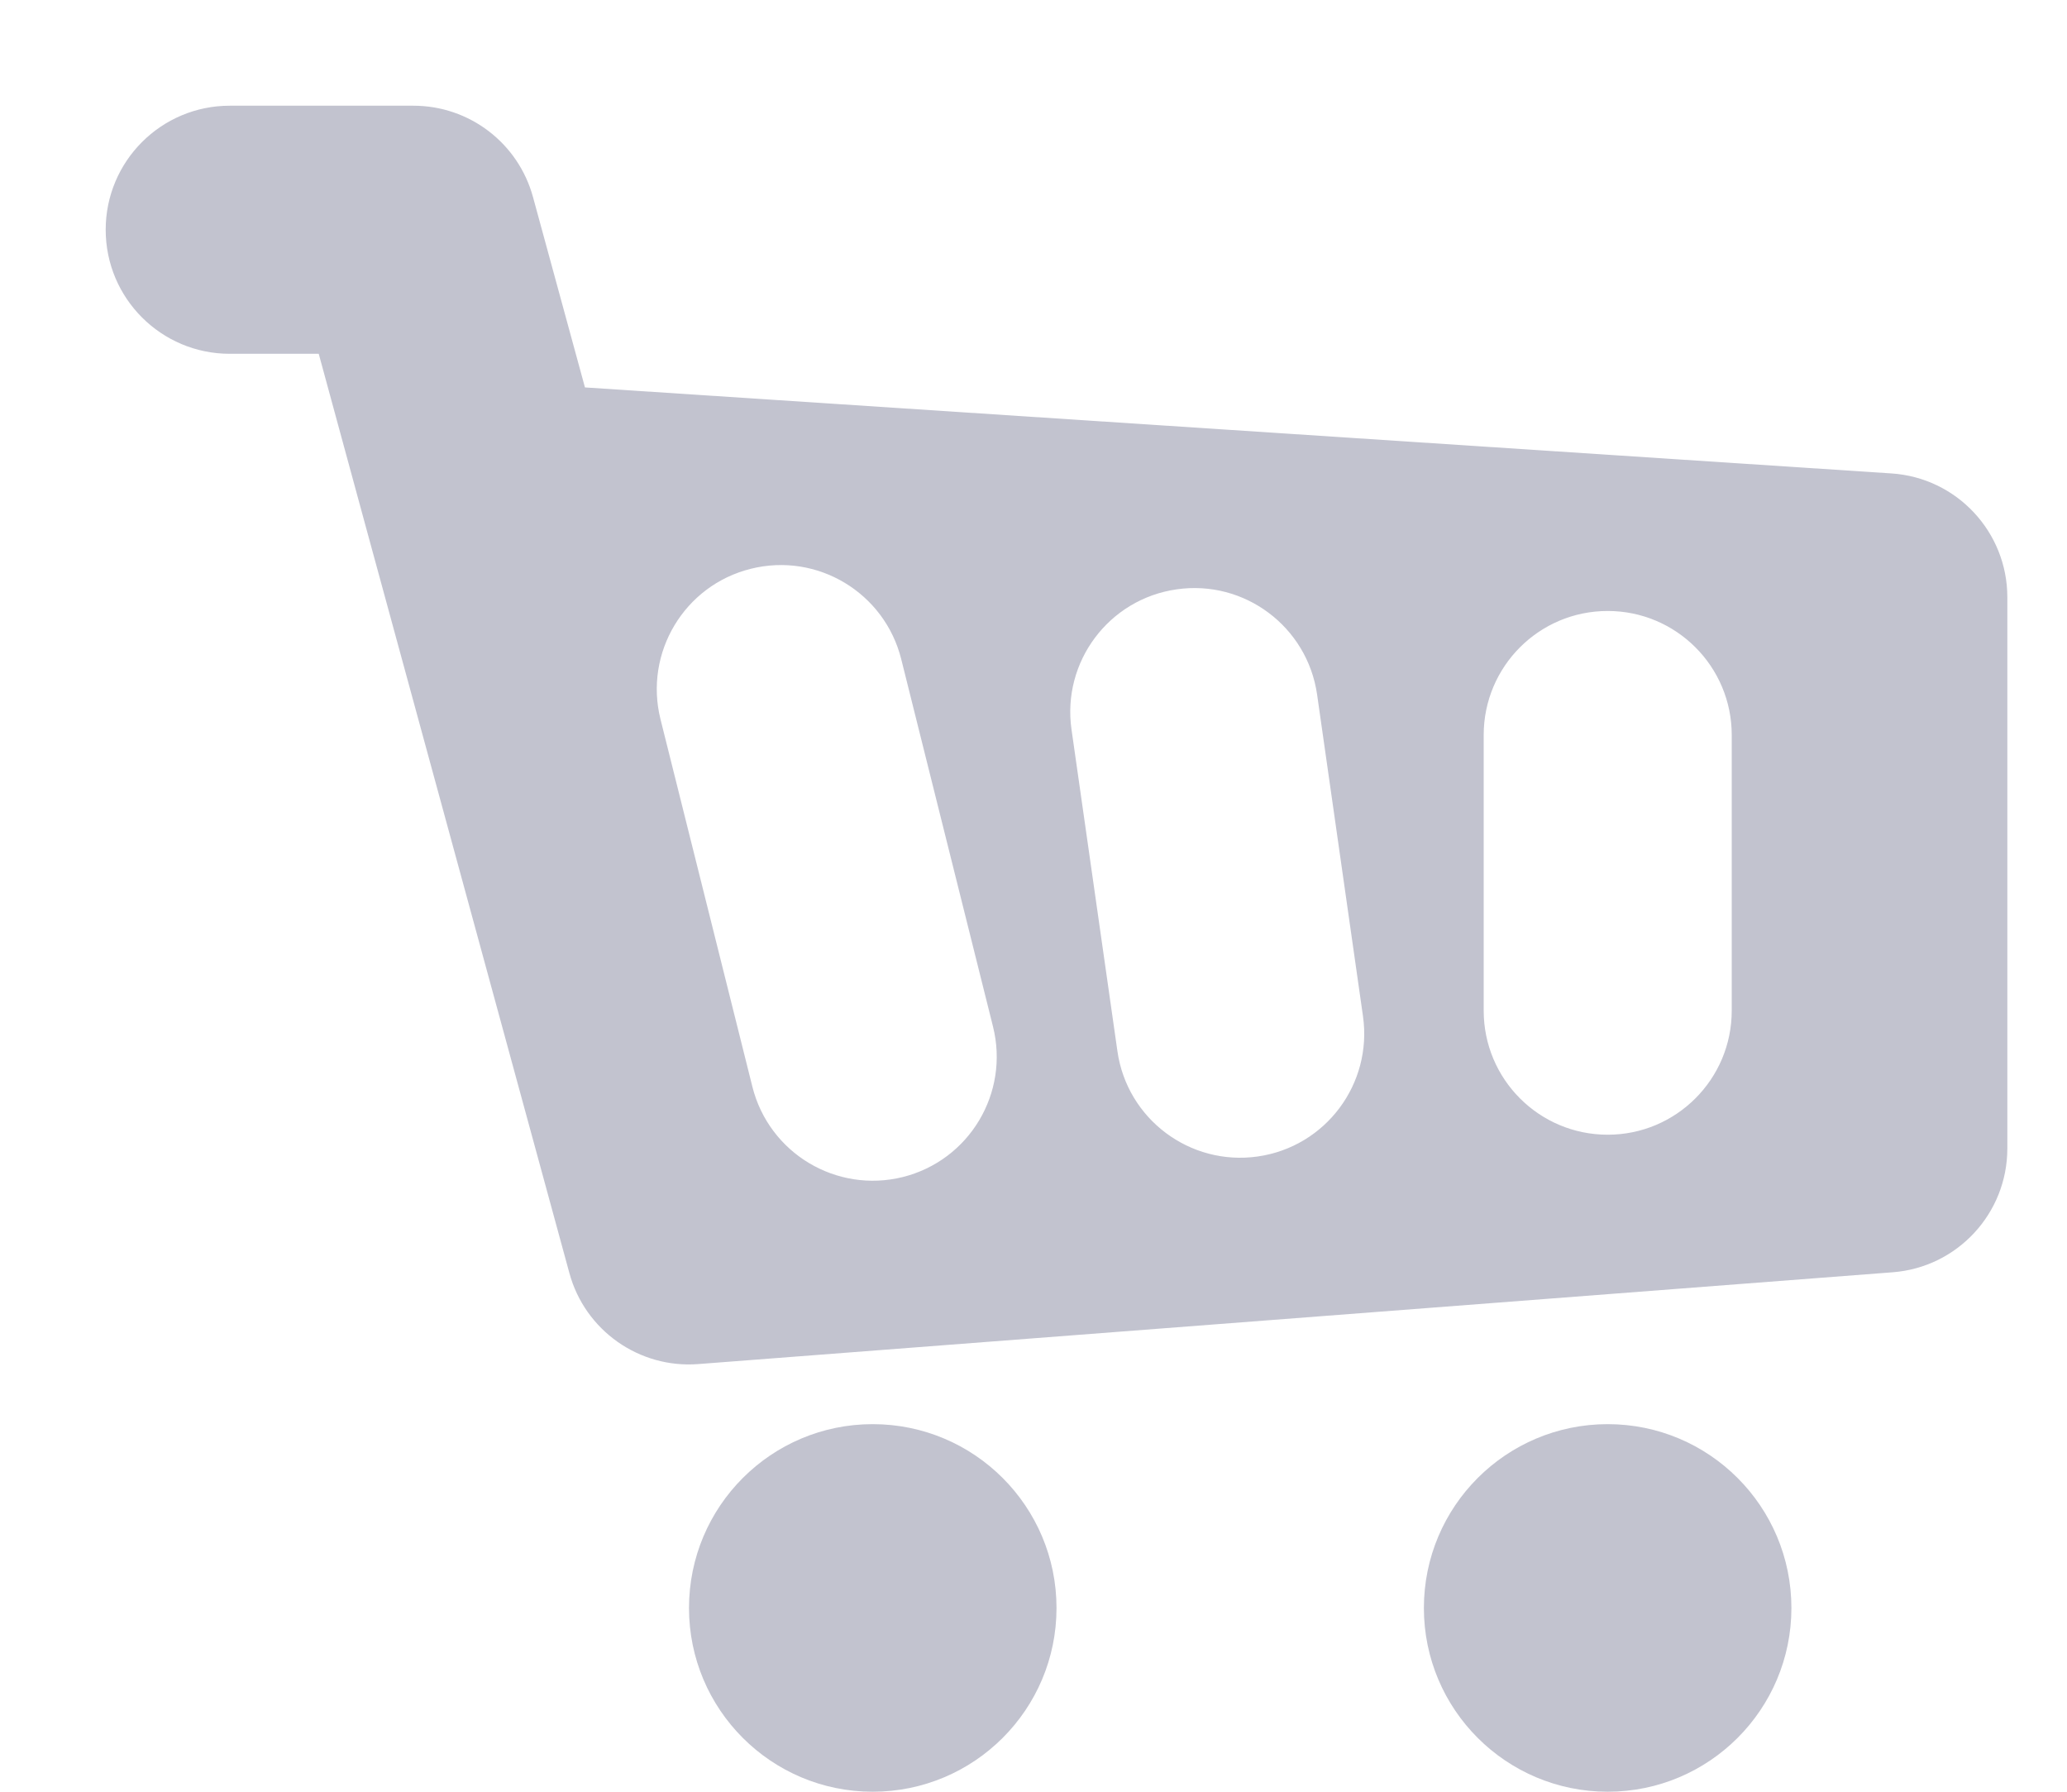 <svg width="15" height="13" viewBox="0 0 15 13" fill="none" xmlns="http://www.w3.org/2000/svg">
<path fill-rule="evenodd" clip-rule="evenodd" d="M0.767 1.667C0.767 1.17 1.17 0.767 1.667 0.767H3C3.406 0.767 3.761 1.038 3.868 1.43L4.245 2.811L13.726 3.435C14.199 3.466 14.567 3.859 14.567 4.333V8.333C14.567 8.804 14.204 9.195 13.736 9.231L5.069 9.897C4.639 9.931 4.245 9.653 4.132 9.237L2.677 3.904L2.313 2.567H1.667C1.17 2.567 0.767 2.164 0.767 1.667ZM6.54 4.782C6.419 4.3 5.931 4.006 5.448 4.127C4.966 4.247 4.673 4.736 4.793 5.218L5.46 7.885C5.581 8.367 6.069 8.66 6.552 8.54C7.034 8.419 7.327 7.931 7.206 7.448L6.54 4.782ZM8.539 4.276C9.031 4.205 9.487 4.547 9.558 5.039L9.891 7.373C9.961 7.865 9.619 8.321 9.127 8.391C8.635 8.461 8.179 8.119 8.109 7.627L7.776 5.294C7.705 4.802 8.047 4.346 8.539 4.276ZM12.567 5.333C12.567 4.836 12.164 4.433 11.667 4.433C11.169 4.433 10.767 4.836 10.767 5.333V7.333C10.767 7.83 11.169 8.233 11.667 8.233C12.164 8.233 12.567 7.83 12.567 7.333V5.333ZM7.667 11.667C7.667 12.403 7.07 13 6.333 13C5.597 13 5 12.403 5 11.667C5 10.93 5.597 10.333 6.333 10.333C7.07 10.333 7.667 10.93 7.667 11.667ZM11.667 13C12.403 13 13 12.403 13 11.667C13 10.93 12.403 10.333 11.667 10.333C10.93 10.333 10.333 10.93 10.333 11.667C10.333 12.403 10.93 13 11.667 13Z" fill="#C2C3CF"/>
</svg>
